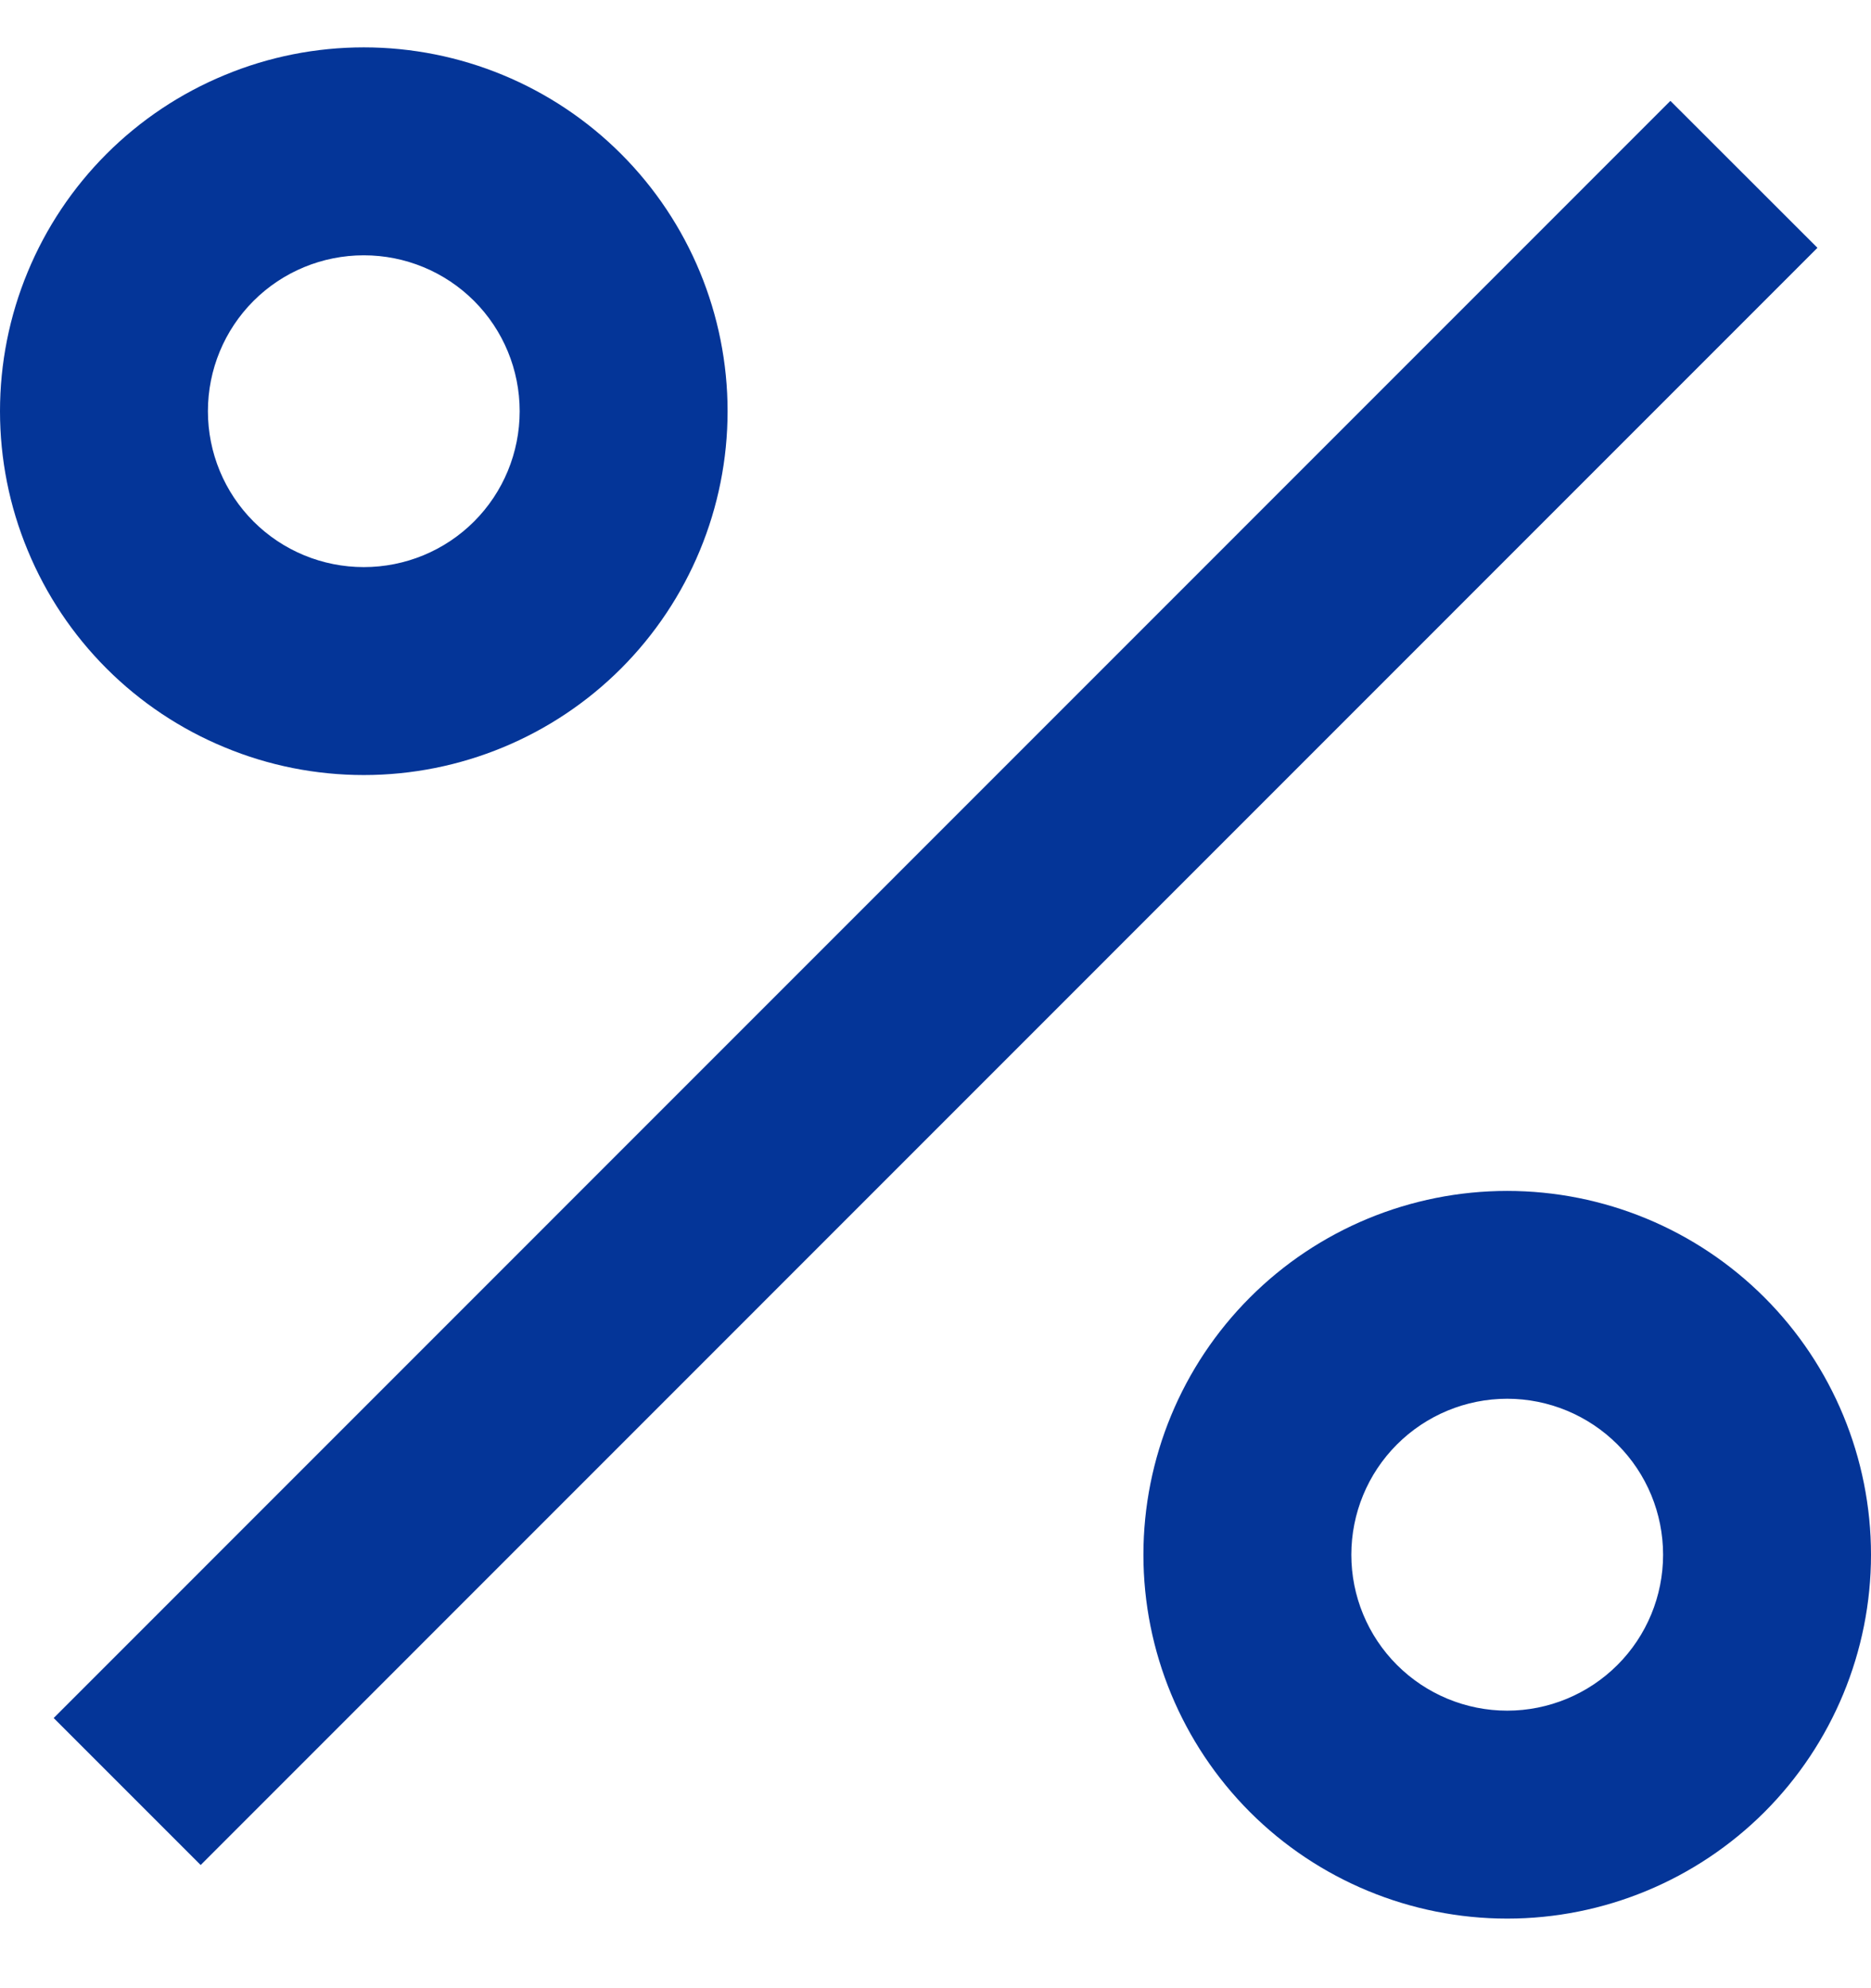 <svg width="16" height="17" viewBox="0 0 16 17" fill="none" xmlns="http://www.w3.org/2000/svg">
<path d="M12.889 16.405C12.064 16.405 11.272 16.077 10.689 15.494C10.106 14.91 9.778 14.119 9.778 13.294C9.778 12.469 10.106 11.677 10.689 11.094C11.272 10.51 12.064 10.183 12.889 10.183C13.714 10.183 14.505 10.51 15.089 11.094C15.672 11.677 16 12.469 16 13.294C16 14.119 15.672 14.91 15.089 15.494C14.505 16.077 13.714 16.405 12.889 16.405ZM12.889 14.627C13.242 14.627 13.582 14.486 13.832 14.236C14.082 13.986 14.222 13.647 14.222 13.294C14.222 12.94 14.082 12.601 13.832 12.351C13.582 12.101 13.242 11.96 12.889 11.96C12.535 11.96 12.196 12.101 11.946 12.351C11.696 12.601 11.556 12.94 11.556 13.294C11.556 13.647 11.696 13.986 11.946 14.236C12.196 14.486 12.535 14.627 12.889 14.627ZM3.111 6.627C2.703 6.627 2.298 6.547 1.921 6.39C1.543 6.234 1.2 6.005 0.911 5.716C0.622 5.427 0.393 5.084 0.237 4.706C0.08 4.329 0 3.924 0 3.516C0 3.107 0.08 2.703 0.237 2.325C0.393 1.948 0.622 1.605 0.911 1.316C1.2 1.027 1.543 0.798 1.921 0.642C2.298 0.485 2.703 0.405 3.111 0.405C3.936 0.405 4.728 0.733 5.311 1.316C5.894 1.899 6.222 2.691 6.222 3.516C6.222 4.341 5.894 5.132 5.311 5.716C4.728 6.299 3.936 6.627 3.111 6.627ZM3.111 4.849C3.465 4.849 3.804 4.709 4.054 4.459C4.304 4.209 4.444 3.87 4.444 3.516C4.444 3.162 4.304 2.823 4.054 2.573C3.804 2.323 3.465 2.183 3.111 2.183C2.757 2.183 2.418 2.323 2.168 2.573C1.918 2.823 1.778 3.162 1.778 3.516C1.778 3.87 1.918 4.209 2.168 4.459C2.418 4.709 2.757 4.849 3.111 4.849ZM14.285 0.863L15.542 2.119L1.716 15.947L0.459 14.69L14.284 0.863H14.285Z" fill="#043598"/>
</svg>
